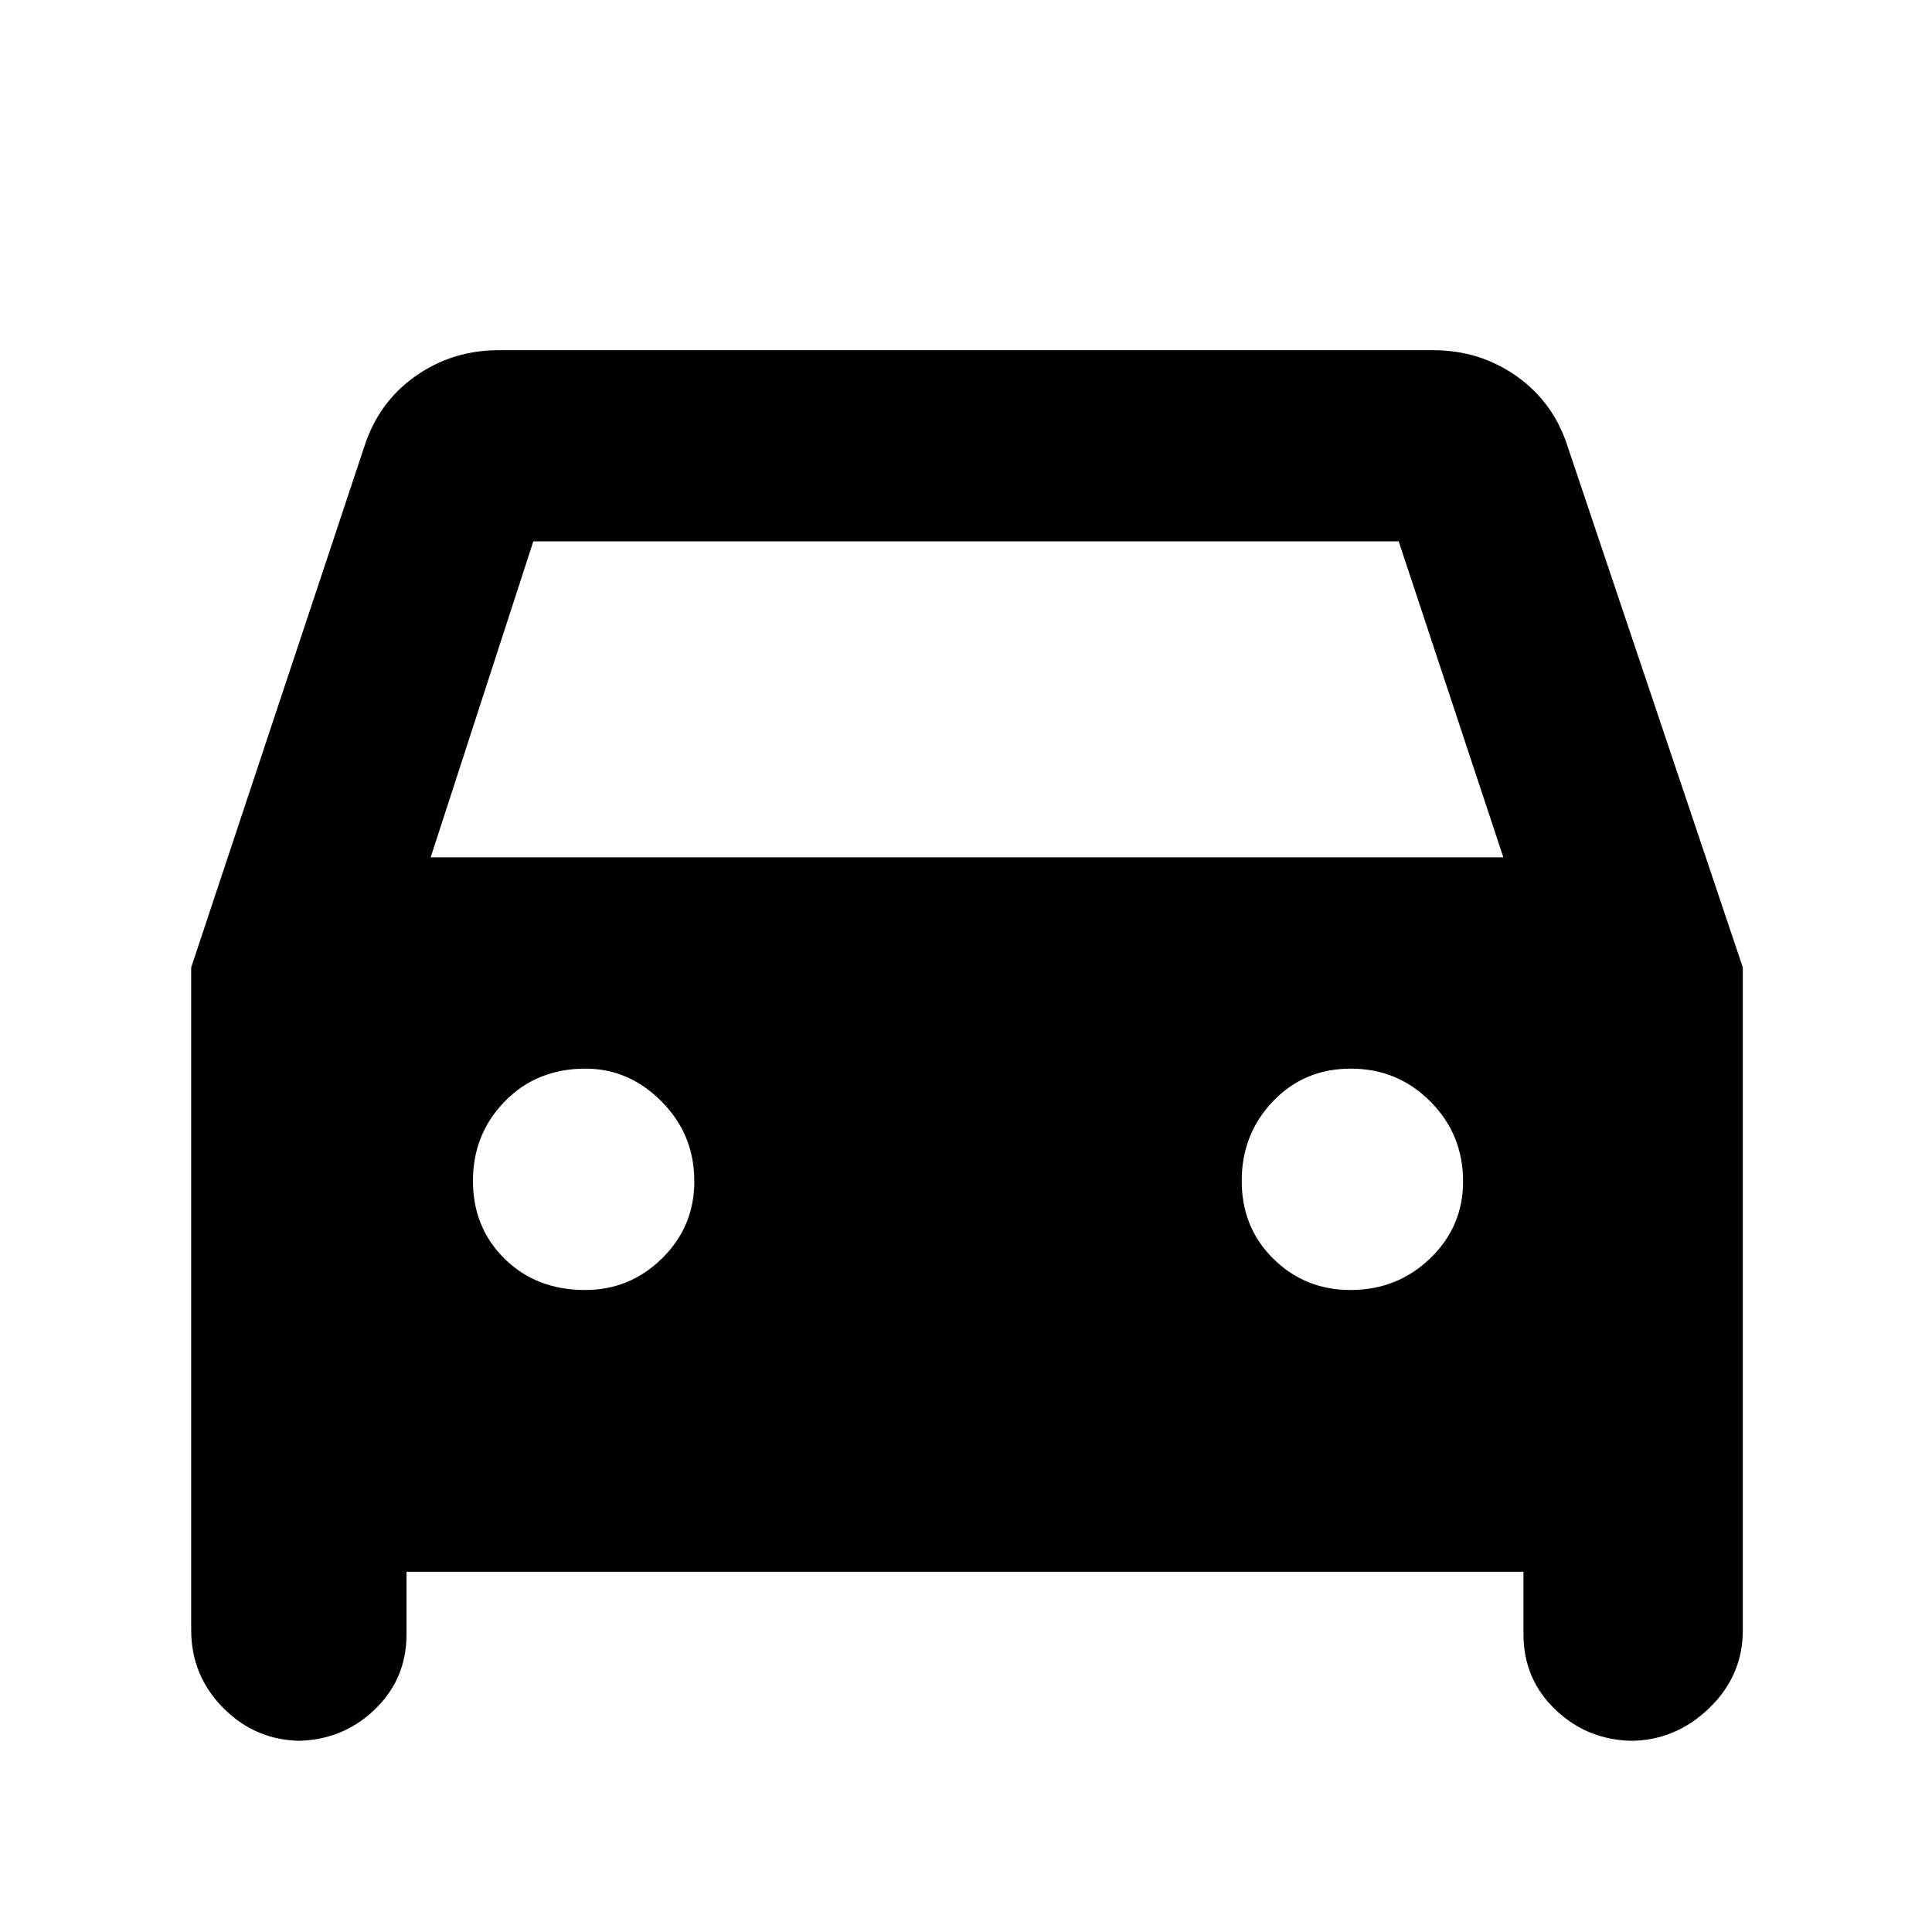 <svg xmlns="http://www.w3.org/2000/svg" width="48" height="48" viewBox="0 -960 960 960"><path d="M202-179v31q0 22.53-16.12 37.76Q169.75-95 147-95h3q-22.75 0-38.87-16.13Q95-127.25 95-150v-329.29L181-738q7-22 25.32-35T248-786h464q23.36 0 41.68 13T779-738l87 258.71V-150q0 22.75-16.83 38.87Q832.35-95 810-95h2q-22.75 0-38.87-15.24Q757-125.47 757-148v-31H202Zm12-355h533l-52-157H265l-51 157Zm76.76 215Q313-319 329-334.75q16-15.75 16-38.25 0-23.33-16.25-39.67Q312.5-429 291-429q-24.33 0-40.17 16.26Q235-396.47 235-373.24q0 23.24 15.76 38.74 15.77 15.5 40 15.5ZM671-319q23.33 0 39.67-15.75Q727-350.5 727-373q0-23.33-16.26-39.67Q694.47-429 671.24-429q-23.24 0-38.74 16.26-15.5 16.27-15.5 39.5 0 23.24 15.75 38.74Q648.5-319 671-319Z"/></svg>